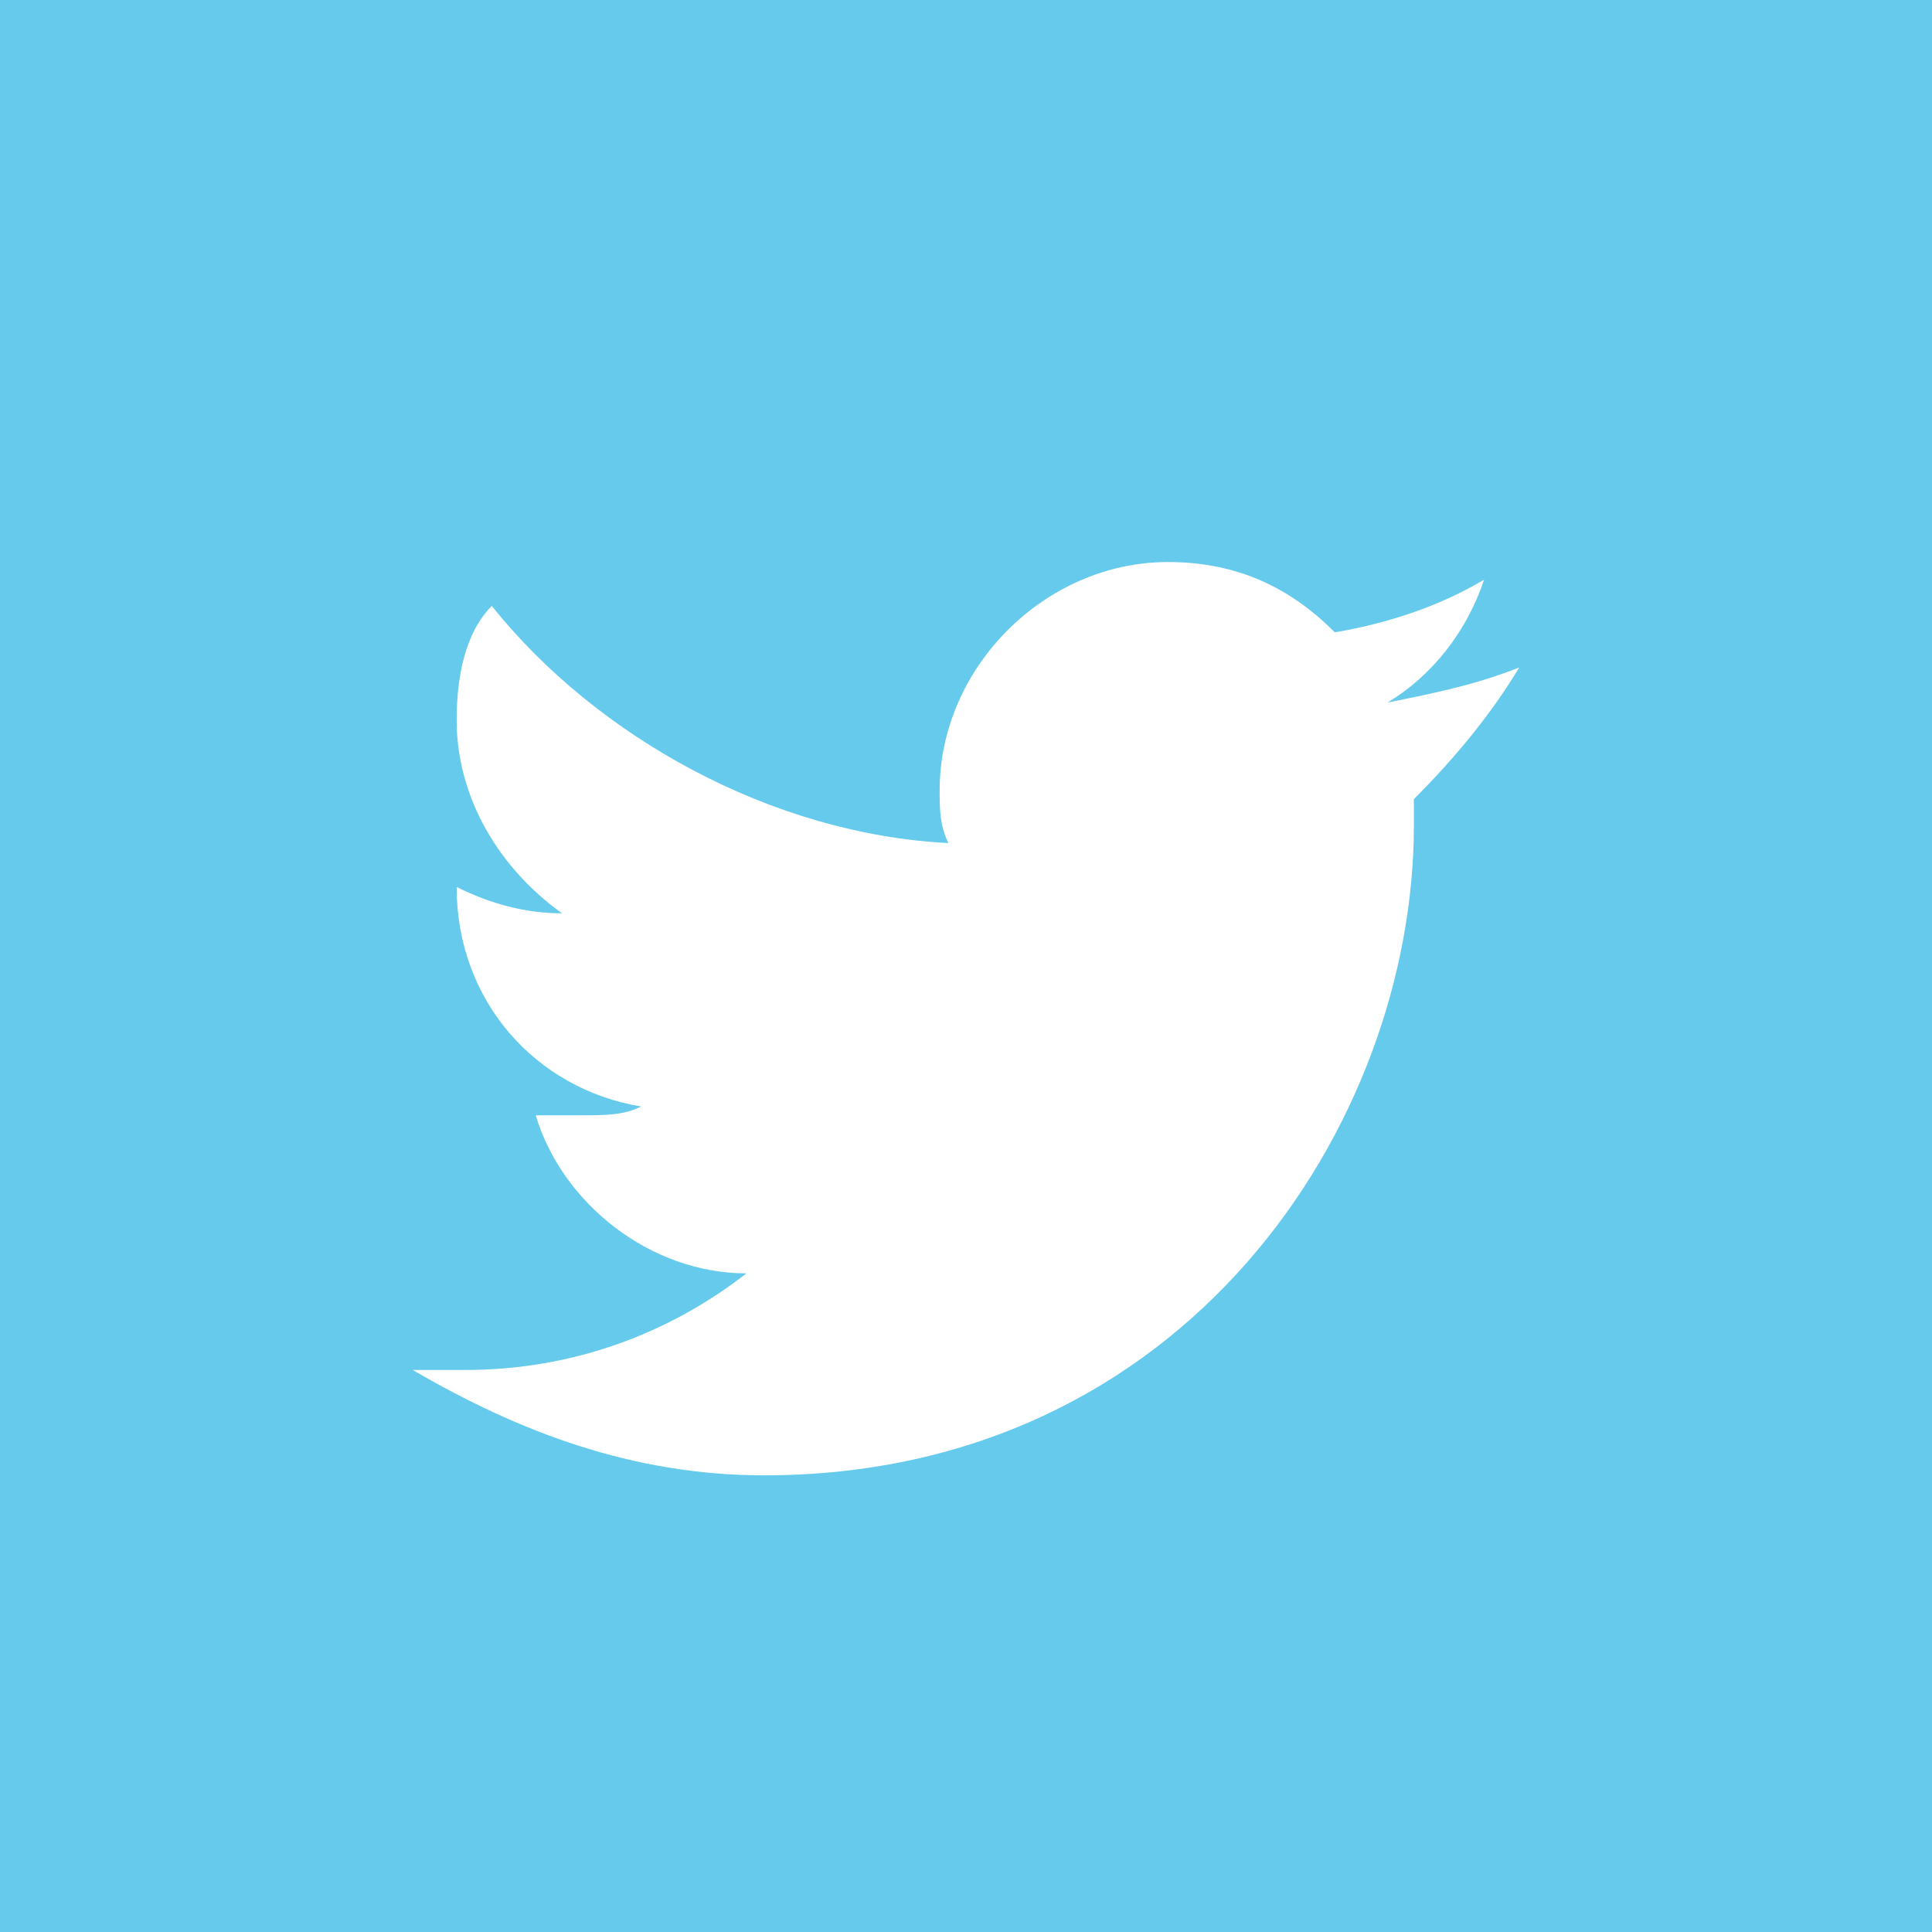 <?xml version="1.0" encoding="utf-8"?>
<!-- Generator: Adobe Illustrator 19.1.0, SVG Export Plug-In . SVG Version: 6.00 Build 0)  -->
<svg version="1.1" id="Layer_1" xmlns="http://www.w3.org/2000/svg" xmlns:xlink="http://www.w3.org/1999/xlink" x="0px" y="0px"
	 viewBox="0 0 22 22" style="enable-background:new 0 0 22 22;" xml:space="preserve">
<style type="text/css">
	.st0{fill:#65CAEC;}
	.st1{fill:#FFFFFF;}
</style>
<g>
	<rect x="0" y="0" class="st0" width="22" height="22"/>
	<path class="st1" d="M17.3,7.6c-0.5,0.2-1,0.3-1.5,0.4c0.5-0.3,0.9-0.8,1.1-1.4c-0.5,0.3-1.1,0.5-1.7,0.6c-0.5-0.5-1.1-0.8-1.9-0.8
		c-1.4,0-2.6,1.2-2.6,2.6c0,0.2,0,0.4,0.1,0.6C8.8,9.5,6.8,8.4,5.6,6.9C5.3,7.2,5.2,7.7,5.2,8.2c0,0.9,0.5,1.7,1.2,2.2
		c-0.4,0-0.8-0.1-1.2-0.3v0c0,1.3,0.9,2.3,2.1,2.5c-0.2,0.1-0.4,0.1-0.7,0.1c-0.2,0-0.3,0-0.5,0c0.3,1,1.3,1.8,2.4,1.8
		c-0.9,0.7-2,1.1-3.2,1.1c-0.2,0-0.4,0-0.6,0c1.2,0.7,2.5,1.2,4,1.2c4.8,0,7.4-4,7.4-7.4c0-0.1,0-0.2,0-0.3
		C16.6,8.6,17,8.1,17.3,7.6"/>
</g>
</svg>
